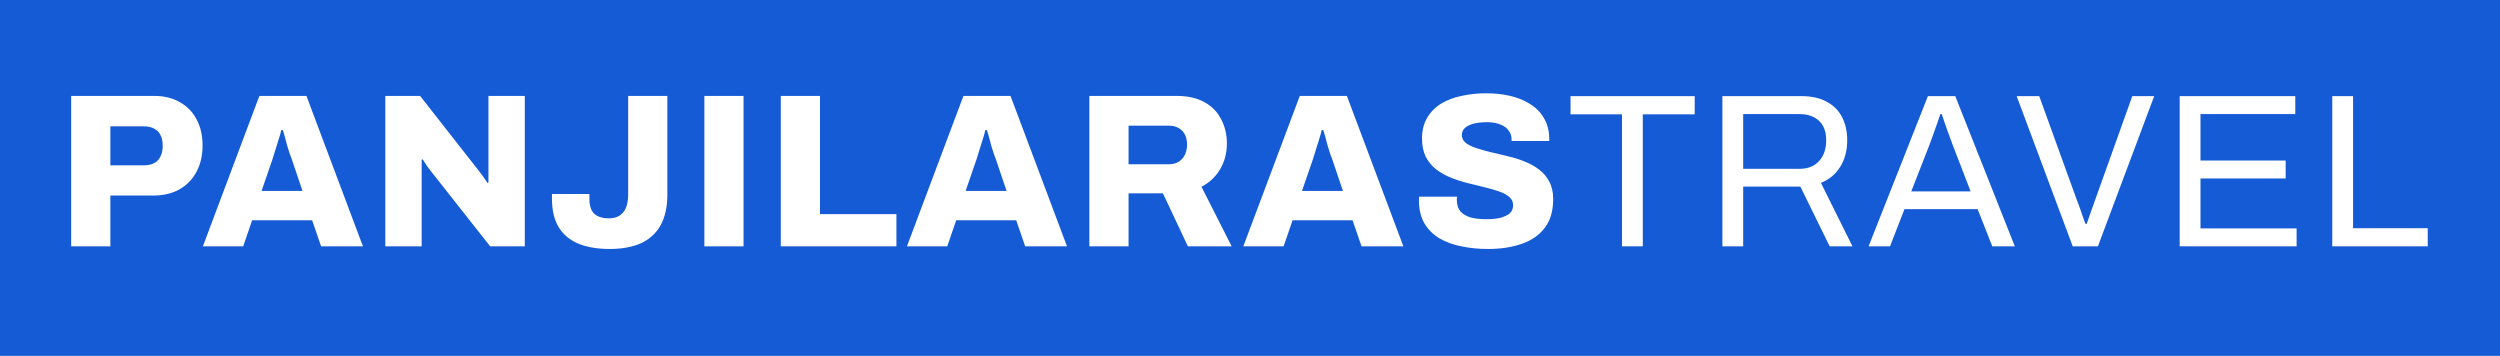 <svg width="274" height="39" viewBox="0 0 274 39" fill="none" xmlns="http://www.w3.org/2000/svg">
<rect width="274" height="39" fill="#155BD5"/>
<path d="M7.8 27V10.512H16.872C17.992 10.512 18.944 10.744 19.728 11.208C20.528 11.656 21.136 12.288 21.552 13.104C21.984 13.904 22.2 14.848 22.2 15.936C22.2 17.056 21.976 18.024 21.528 18.84C21.096 19.656 20.472 20.296 19.656 20.76C18.856 21.208 17.896 21.432 16.776 21.432H12.096V27H7.8ZM12.096 18.12H15.768C16.44 18.12 16.952 17.936 17.304 17.568C17.656 17.184 17.832 16.656 17.832 15.984C17.832 15.504 17.752 15.112 17.592 14.808C17.448 14.504 17.224 14.272 16.92 14.112C16.616 13.936 16.232 13.848 15.768 13.848H12.096V18.12ZM22.235 27L28.427 10.512H33.587L39.779 27H35.194L34.211 24.144H27.634L26.651 27H22.235ZM28.666 20.928H33.154L31.979 17.448C31.915 17.272 31.834 17.056 31.738 16.8C31.659 16.528 31.57 16.248 31.474 15.96C31.395 15.656 31.314 15.352 31.235 15.048C31.154 14.744 31.075 14.48 30.994 14.256H30.826C30.762 14.56 30.666 14.904 30.538 15.288C30.427 15.672 30.306 16.056 30.178 16.44C30.067 16.824 29.962 17.16 29.866 17.448L28.666 20.928ZM42.229 27V10.512H46.045L52.045 18.168C52.157 18.296 52.301 18.48 52.477 18.72C52.669 18.96 52.853 19.208 53.029 19.464C53.205 19.704 53.333 19.896 53.413 20.04L53.533 20.016C53.533 19.664 53.533 19.328 53.533 19.008C53.533 18.672 53.533 18.392 53.533 18.168V10.512H57.517V27H53.725L47.365 18.936C47.157 18.68 46.957 18.416 46.765 18.144C46.589 17.872 46.445 17.648 46.333 17.472L46.213 17.496C46.213 17.752 46.213 18.016 46.213 18.288C46.213 18.544 46.213 18.76 46.213 18.936V27H42.229ZM66.831 27.288C65.503 27.288 64.359 27.096 63.399 26.712C62.455 26.312 61.735 25.712 61.239 24.912C60.743 24.096 60.495 23.056 60.495 21.792V21.264H64.599V21.792C64.599 22.528 64.775 23.072 65.127 23.424C65.495 23.76 66.031 23.928 66.735 23.928C67.423 23.928 67.943 23.712 68.295 23.28C68.663 22.848 68.847 22.184 68.847 21.288V10.512H73.143V21.312C73.143 22.672 72.895 23.8 72.399 24.696C71.903 25.576 71.183 26.232 70.239 26.664C69.295 27.08 68.159 27.288 66.831 27.288ZM77.197 27V10.512H81.493V27H77.197ZM85.575 27V10.512H89.871V23.472H98.247V27H85.575ZM99.4 27L105.592 10.512H110.752L116.944 27H112.36L111.376 24.144H104.8L103.816 27H99.4ZM105.832 20.928H110.32L109.144 17.448C109.08 17.272 109 17.056 108.904 16.8C108.824 16.528 108.736 16.248 108.64 15.96C108.56 15.656 108.48 15.352 108.4 15.048C108.32 14.744 108.24 14.48 108.16 14.256H107.992C107.928 14.56 107.832 14.904 107.704 15.288C107.592 15.672 107.472 16.056 107.344 16.44C107.232 16.824 107.128 17.16 107.032 17.448L105.832 20.928ZM119.394 27V10.512H128.97C130.186 10.512 131.202 10.744 132.018 11.208C132.834 11.656 133.442 12.28 133.842 13.08C134.258 13.864 134.466 14.744 134.466 15.72C134.466 16.776 134.218 17.72 133.722 18.552C133.242 19.368 132.562 20.008 131.682 20.472L134.994 27H130.194L127.458 21.192H123.69V27H119.394ZM123.69 18H128.13C128.722 18 129.194 17.808 129.546 17.424C129.914 17.024 130.098 16.496 130.098 15.84C130.098 15.408 130.018 15.04 129.858 14.736C129.698 14.432 129.474 14.2 129.186 14.04C128.898 13.864 128.546 13.776 128.13 13.776H123.69V18ZM136.266 27L142.458 10.512H147.618L153.81 27H149.226L148.242 24.144H141.666L140.682 27H136.266ZM142.698 20.928H147.186L146.01 17.448C145.946 17.272 145.866 17.056 145.77 16.8C145.69 16.528 145.602 16.248 145.506 15.96C145.426 15.656 145.346 15.352 145.266 15.048C145.186 14.744 145.106 14.48 145.026 14.256H144.858C144.794 14.56 144.698 14.904 144.57 15.288C144.458 15.672 144.338 16.056 144.21 16.44C144.098 16.824 143.994 17.16 143.898 17.448L142.698 20.928ZM163.101 27.288C162.061 27.288 161.085 27.192 160.173 27C159.261 26.824 158.453 26.528 157.749 26.112C157.061 25.696 156.517 25.152 156.117 24.48C155.717 23.792 155.517 22.952 155.517 21.96C155.517 21.896 155.517 21.824 155.517 21.744C155.517 21.664 155.525 21.6 155.541 21.552H159.693C159.693 21.6 159.685 21.664 159.669 21.744C159.669 21.808 159.669 21.864 159.669 21.912C159.669 22.424 159.797 22.84 160.053 23.16C160.325 23.464 160.701 23.688 161.181 23.832C161.661 23.96 162.221 24.024 162.861 24.024C163.213 24.024 163.541 24.008 163.845 23.976C164.149 23.944 164.421 23.888 164.661 23.808C164.901 23.728 165.109 23.632 165.285 23.52C165.477 23.392 165.613 23.248 165.693 23.088C165.789 22.912 165.837 22.712 165.837 22.488C165.837 22.12 165.693 21.816 165.405 21.576C165.133 21.336 164.757 21.136 164.277 20.976C163.813 20.816 163.285 20.664 162.693 20.52C162.101 20.376 161.485 20.224 160.845 20.064C160.205 19.904 159.589 19.704 158.997 19.464C158.405 19.224 157.869 18.92 157.389 18.552C156.925 18.184 156.549 17.728 156.261 17.184C155.989 16.624 155.853 15.952 155.853 15.168C155.853 14.304 156.037 13.56 156.405 12.936C156.773 12.296 157.277 11.776 157.917 11.376C158.573 10.976 159.325 10.688 160.173 10.512C161.021 10.32 161.925 10.224 162.885 10.224C163.829 10.224 164.709 10.32 165.525 10.512C166.357 10.704 167.093 11.008 167.733 11.424C168.373 11.824 168.869 12.336 169.221 12.96C169.589 13.568 169.781 14.304 169.797 15.168V15.456H165.669V15.288C165.669 14.92 165.565 14.6 165.357 14.328C165.165 14.04 164.869 13.816 164.469 13.656C164.069 13.48 163.573 13.392 162.981 13.392C162.389 13.392 161.885 13.448 161.469 13.56C161.069 13.672 160.757 13.832 160.533 14.04C160.325 14.248 160.221 14.496 160.221 14.784C160.221 15.136 160.357 15.424 160.629 15.648C160.917 15.872 161.301 16.064 161.781 16.224C162.261 16.384 162.797 16.536 163.389 16.68C163.981 16.808 164.589 16.952 165.213 17.112C165.853 17.256 166.469 17.448 167.061 17.688C167.653 17.912 168.189 18.208 168.669 18.576C169.149 18.928 169.525 19.368 169.797 19.896C170.085 20.424 170.229 21.064 170.229 21.816C170.229 23.128 169.917 24.184 169.293 24.984C168.685 25.784 167.837 26.368 166.749 26.736C165.677 27.104 164.461 27.288 163.101 27.288ZM177.771 27V12.528H172.131V10.536H185.739V12.528H180.051V27H177.771ZM188.774 27V10.536H197.438C198.558 10.536 199.486 10.744 200.222 11.16C200.974 11.56 201.534 12.128 201.902 12.864C202.27 13.584 202.454 14.416 202.454 15.36C202.454 16.496 202.198 17.472 201.686 18.288C201.174 19.104 200.47 19.688 199.574 20.04L203.03 27H200.534L197.318 20.448H191.054V27H188.774ZM191.054 18.504H197.222C198.134 18.504 198.846 18.224 199.358 17.664C199.886 17.104 200.15 16.336 200.15 15.36C200.15 14.752 200.038 14.24 199.814 13.824C199.59 13.408 199.262 13.088 198.83 12.864C198.398 12.624 197.862 12.504 197.222 12.504H191.054V18.504ZM204.795 27L211.299 10.536H214.299L220.827 27H218.355L216.747 22.92H208.731L207.147 27H204.795ZM209.475 20.976H215.979L213.987 15.816C213.939 15.672 213.867 15.472 213.771 15.216C213.675 14.96 213.571 14.68 213.459 14.376C213.347 14.056 213.235 13.736 213.123 13.416C213.011 13.08 212.907 12.776 212.811 12.504H212.667C212.555 12.824 212.427 13.192 212.283 13.608C212.139 14.024 211.995 14.432 211.851 14.832C211.707 15.216 211.587 15.544 211.491 15.816L209.475 20.976ZM227.171 27L221.027 10.536H223.499L227.723 22.2C227.819 22.424 227.915 22.68 228.011 22.968C228.107 23.256 228.203 23.536 228.299 23.808C228.395 24.08 228.483 24.32 228.563 24.528H228.707C228.771 24.336 228.851 24.104 228.947 23.832C229.043 23.56 229.139 23.288 229.235 23.016C229.331 22.728 229.427 22.456 229.523 22.2L233.699 10.536H236.099L229.931 27H227.171ZM238.893 27V10.536H251.565V12.504H241.173V17.592H250.509V19.56H241.173V25.032H251.709V27H238.893ZM255.616 27V10.536H257.896V25.008H266.08V27H255.616Z" fill="white"/>
</svg>
